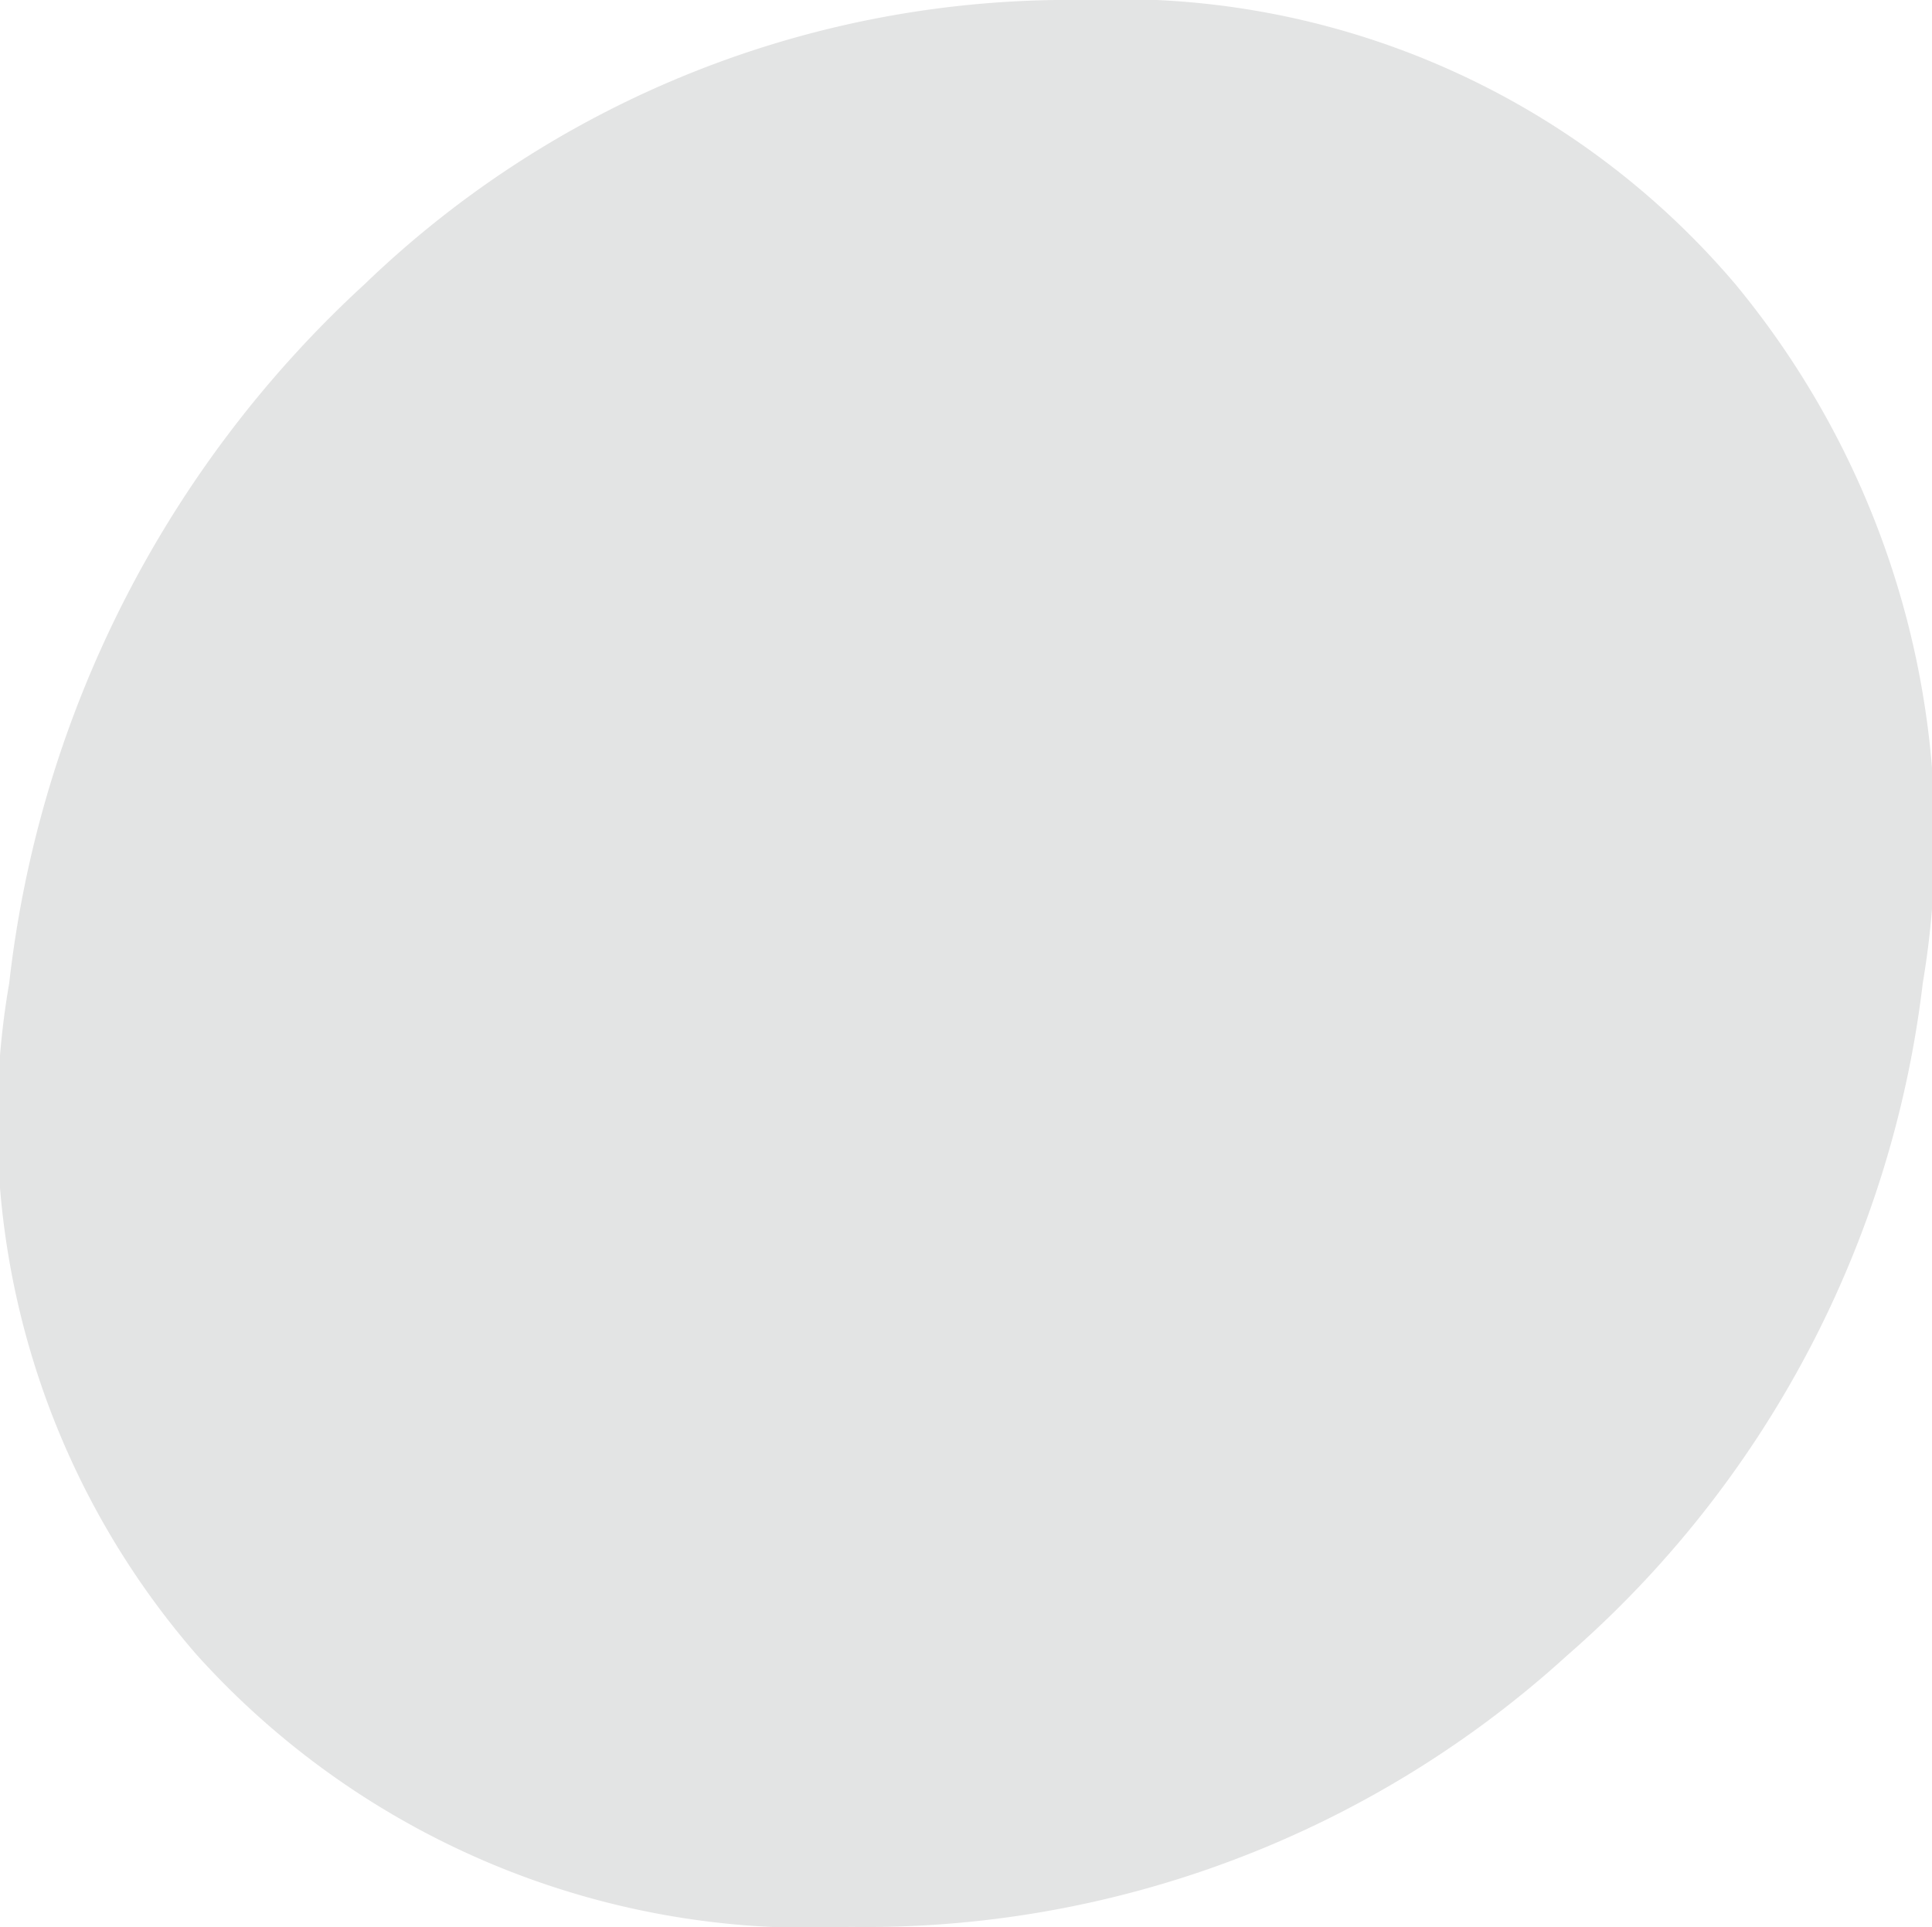 <svg xmlns="http://www.w3.org/2000/svg" width="12.993" height="12.957" viewBox="0 0 12.993 12.957"><defs><style>.a{opacity:0.349;}.b{fill:#b0b1b1;}</style></defs><g class="a" transform="translate(0 0)"><path class="b" d="M4.436-2.1A7.524,7.524,0,0,1,6.827-6.8,6.827,6.827,0,0,1,11.653-8.71,5.434,5.434,0,0,1,16.044-6.8a5.847,5.847,0,0,1,1.261,4.7A7.1,7.1,0,0,1,14.914,2.42a7.006,7.006,0,0,1-4.826,1.826A5.552,5.552,0,0,1,5.7,2.42,5.461,5.461,0,0,1,4.436-2.1Z" transform="translate(-4.374 8.71)"/></g></svg>